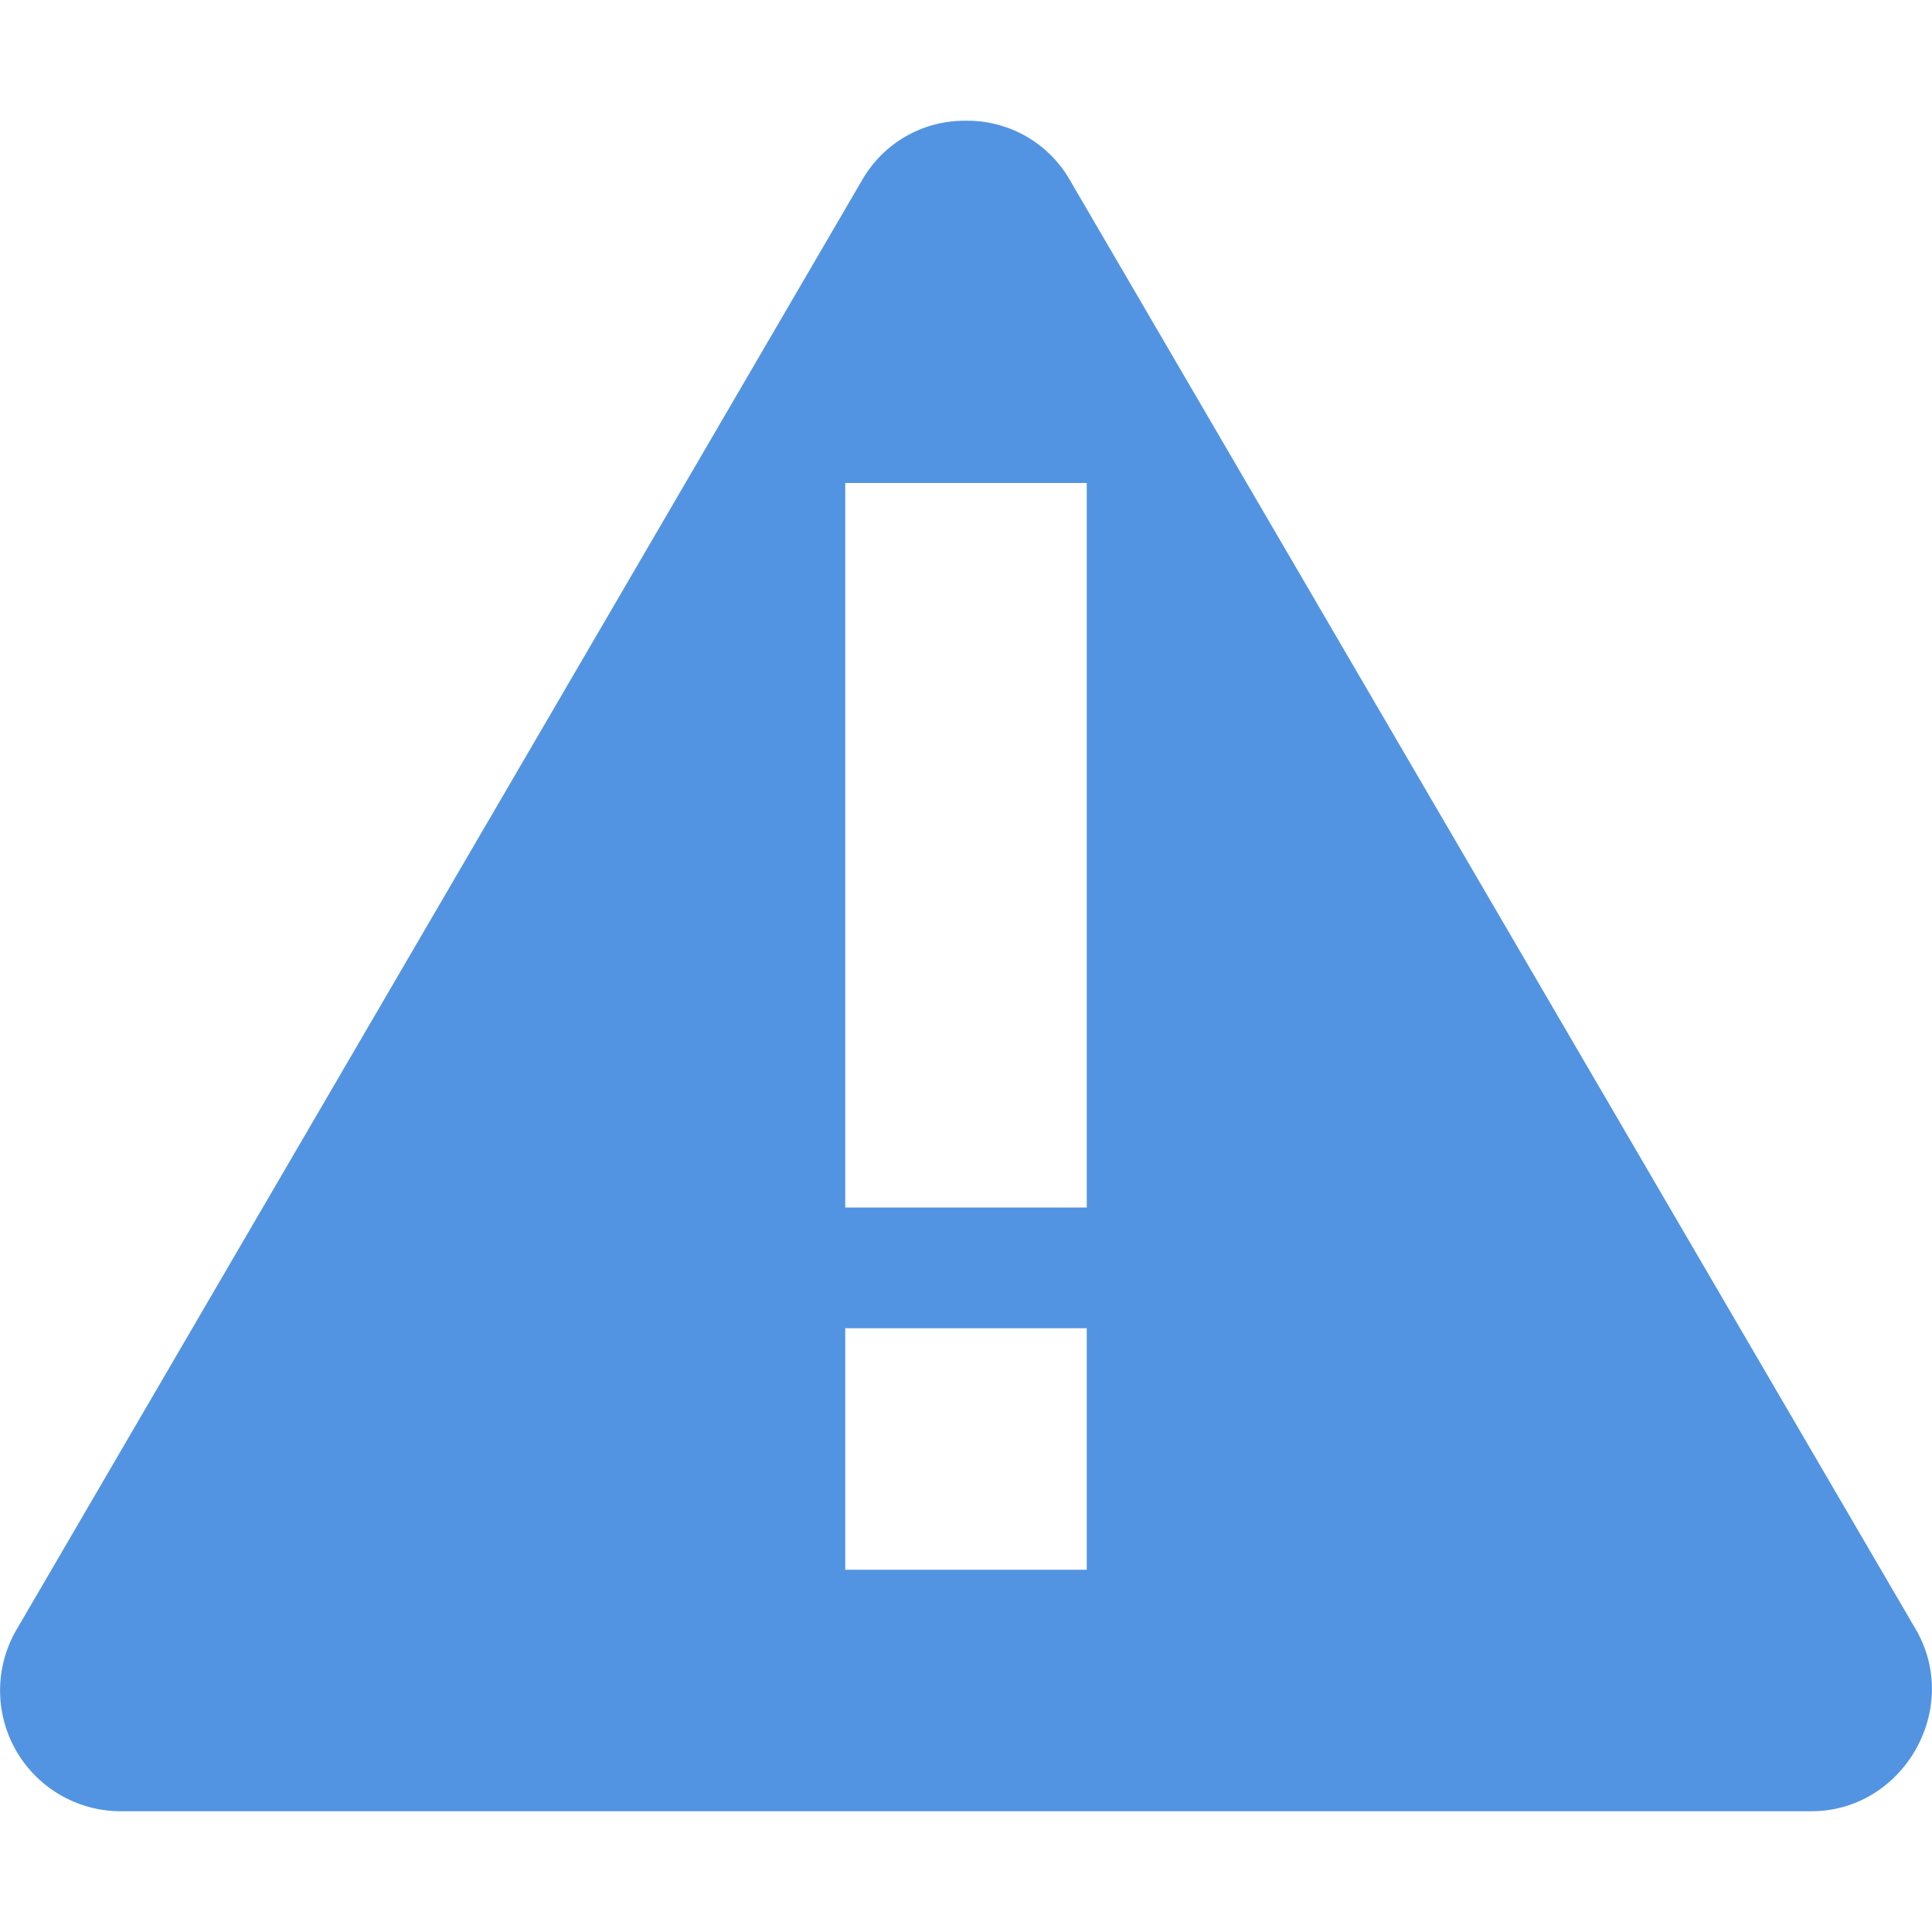 <svg xmlns="http://www.w3.org/2000/svg" width="16" height="16"><path class="warning" d="M8 1a.977.977 0 0 0-.863.496l-7 12A1 1 0 0 0 1 15h14c.76 0 1.248-.845.867-1.504l-7.004-12A.977.977 0 0 0 8 1zM7 4h2v6H7zm0 7h2v2H7z" fill="#5294e2"/></svg>